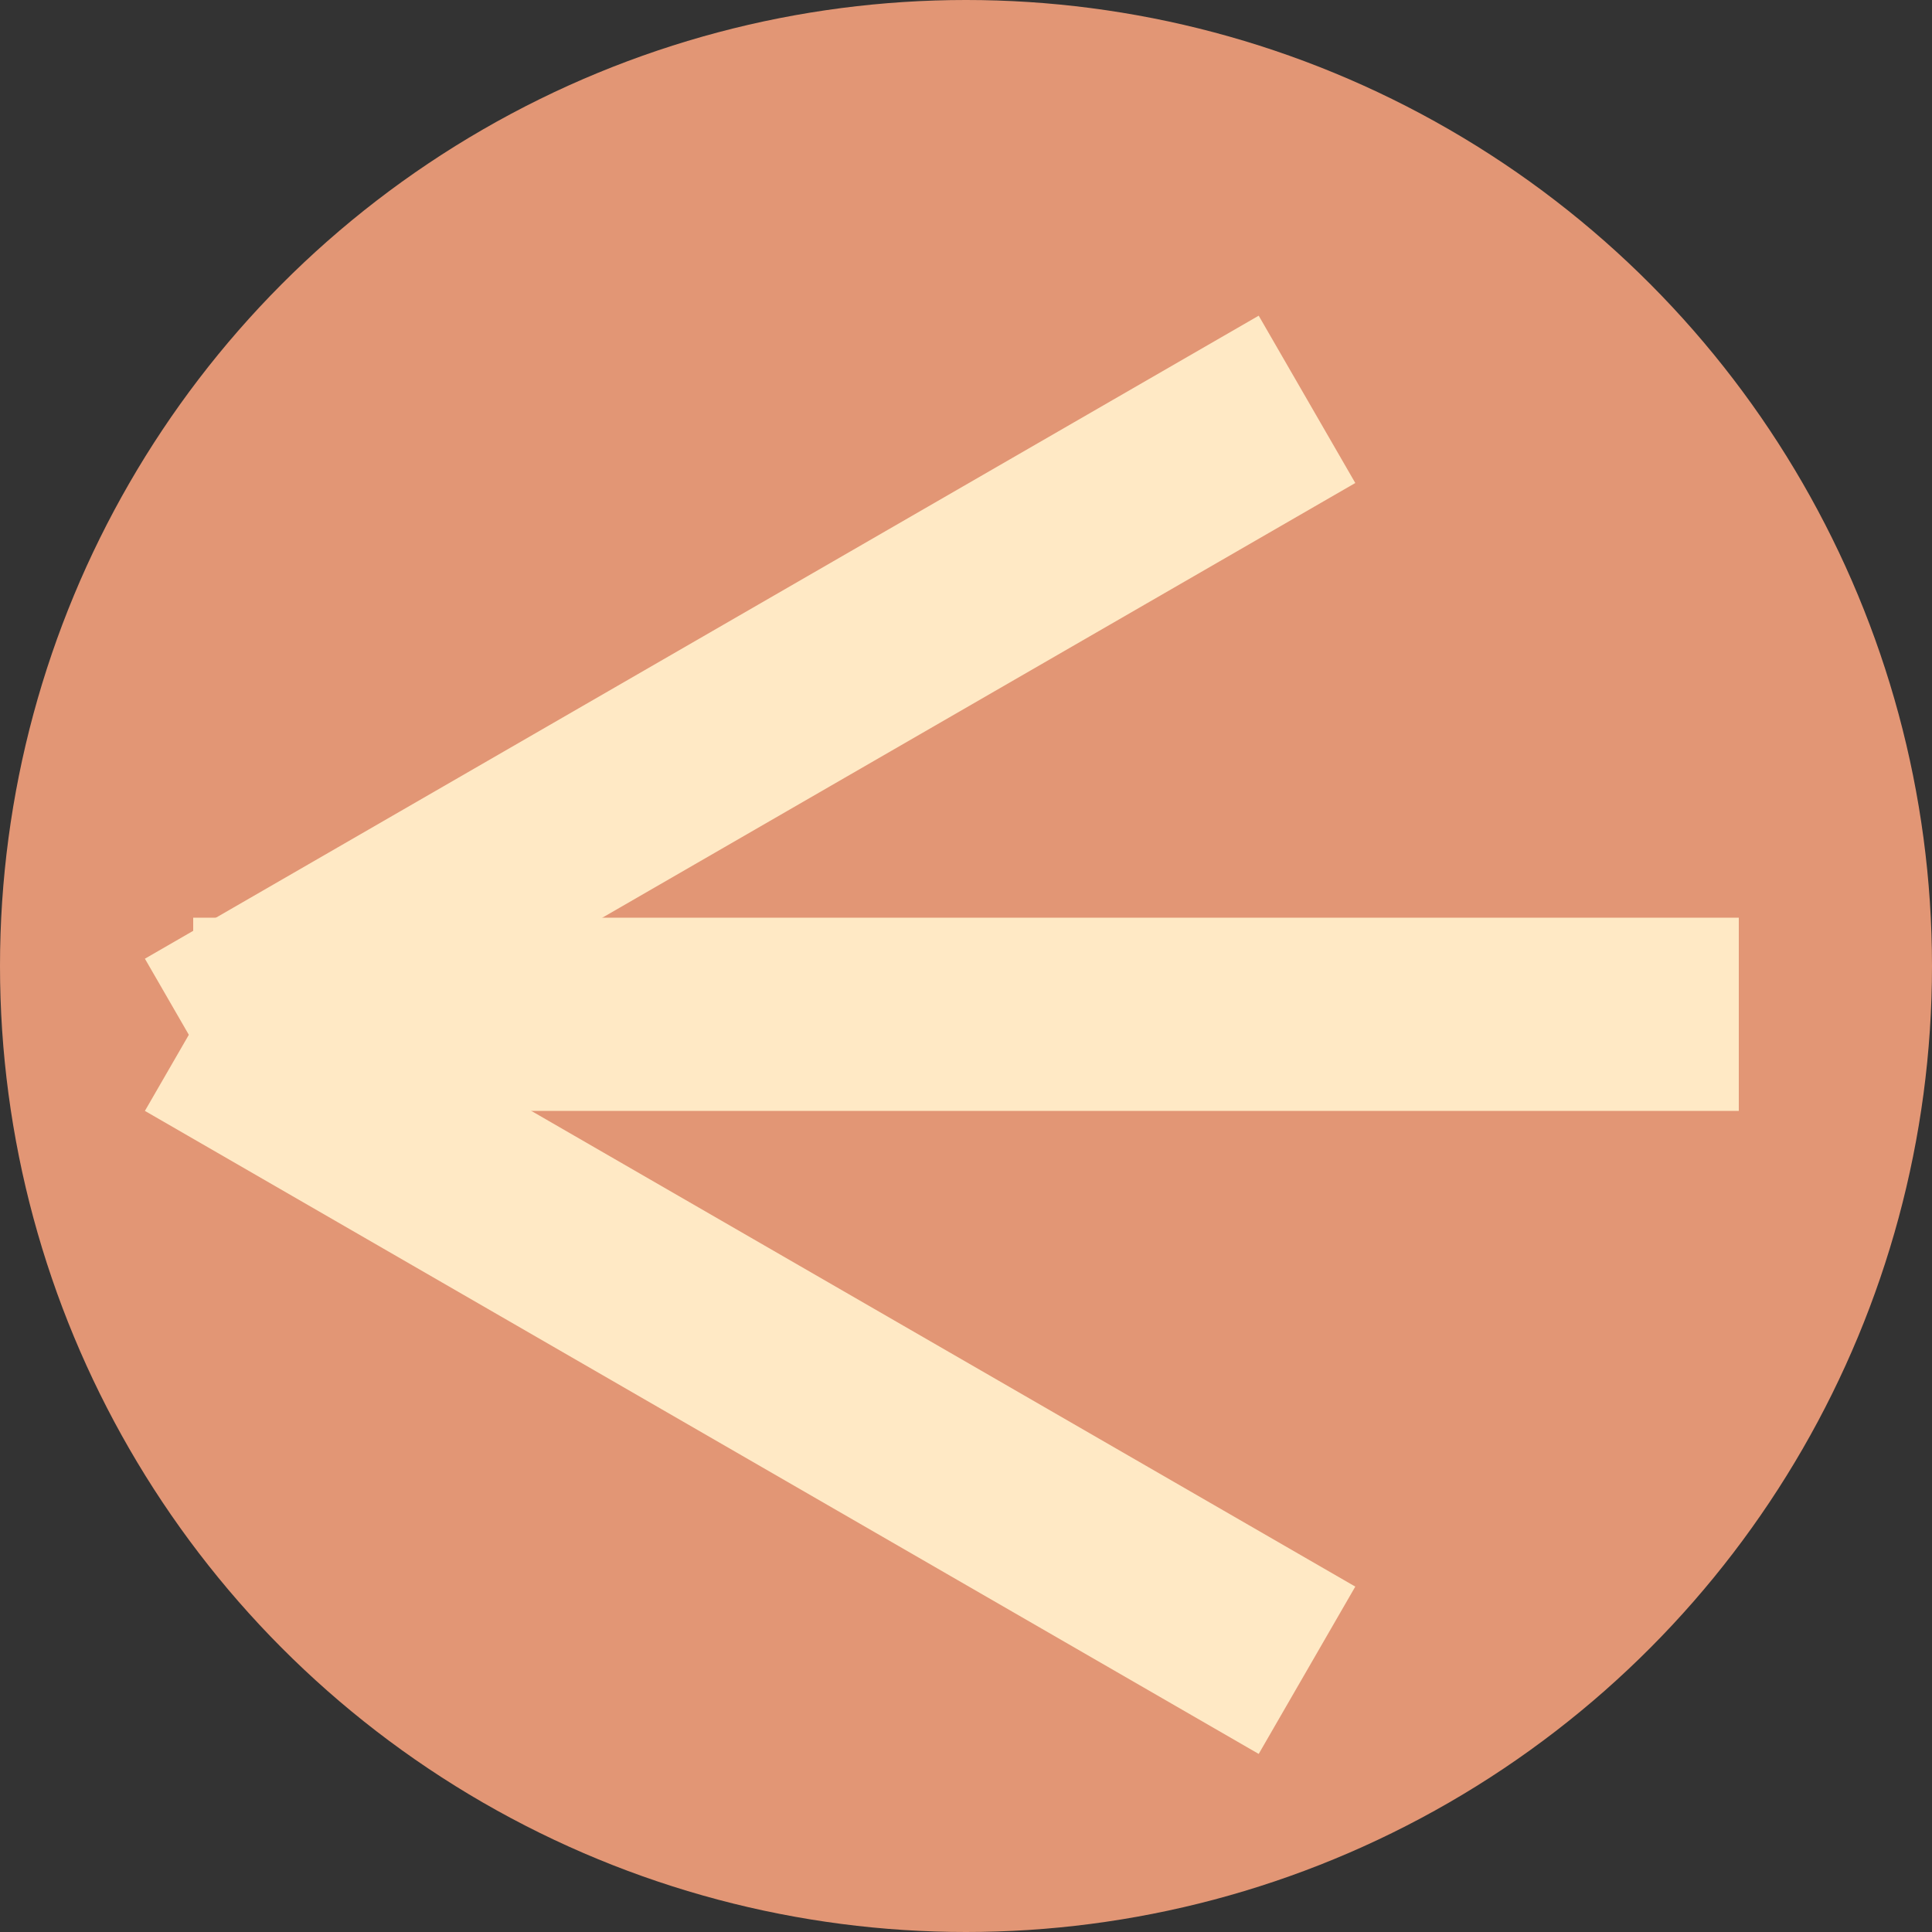 <svg width="40" height="40" viewBox="0 0 40 40" fill="none" xmlns="http://www.w3.org/2000/svg">
<rect x="0" y="0" width="40" height="40" fill="#333333" stroke="none"/>
<circle cx="20" cy="20" r="20" fill="#E29675"/>
<line x1="4" y1="21.268" x2="27.06" y2="34.581" stroke="#FFE9C5" stroke-width="4"/>
<line x1="4" y1="21.581" x2="27.06" y2="8.268" stroke="#FFE9C5" stroke-width="4"/>
<line x1="4" y1="21" x2="36" y2="21" stroke="#FFE9C5" stroke-width="4"/>
</svg>
